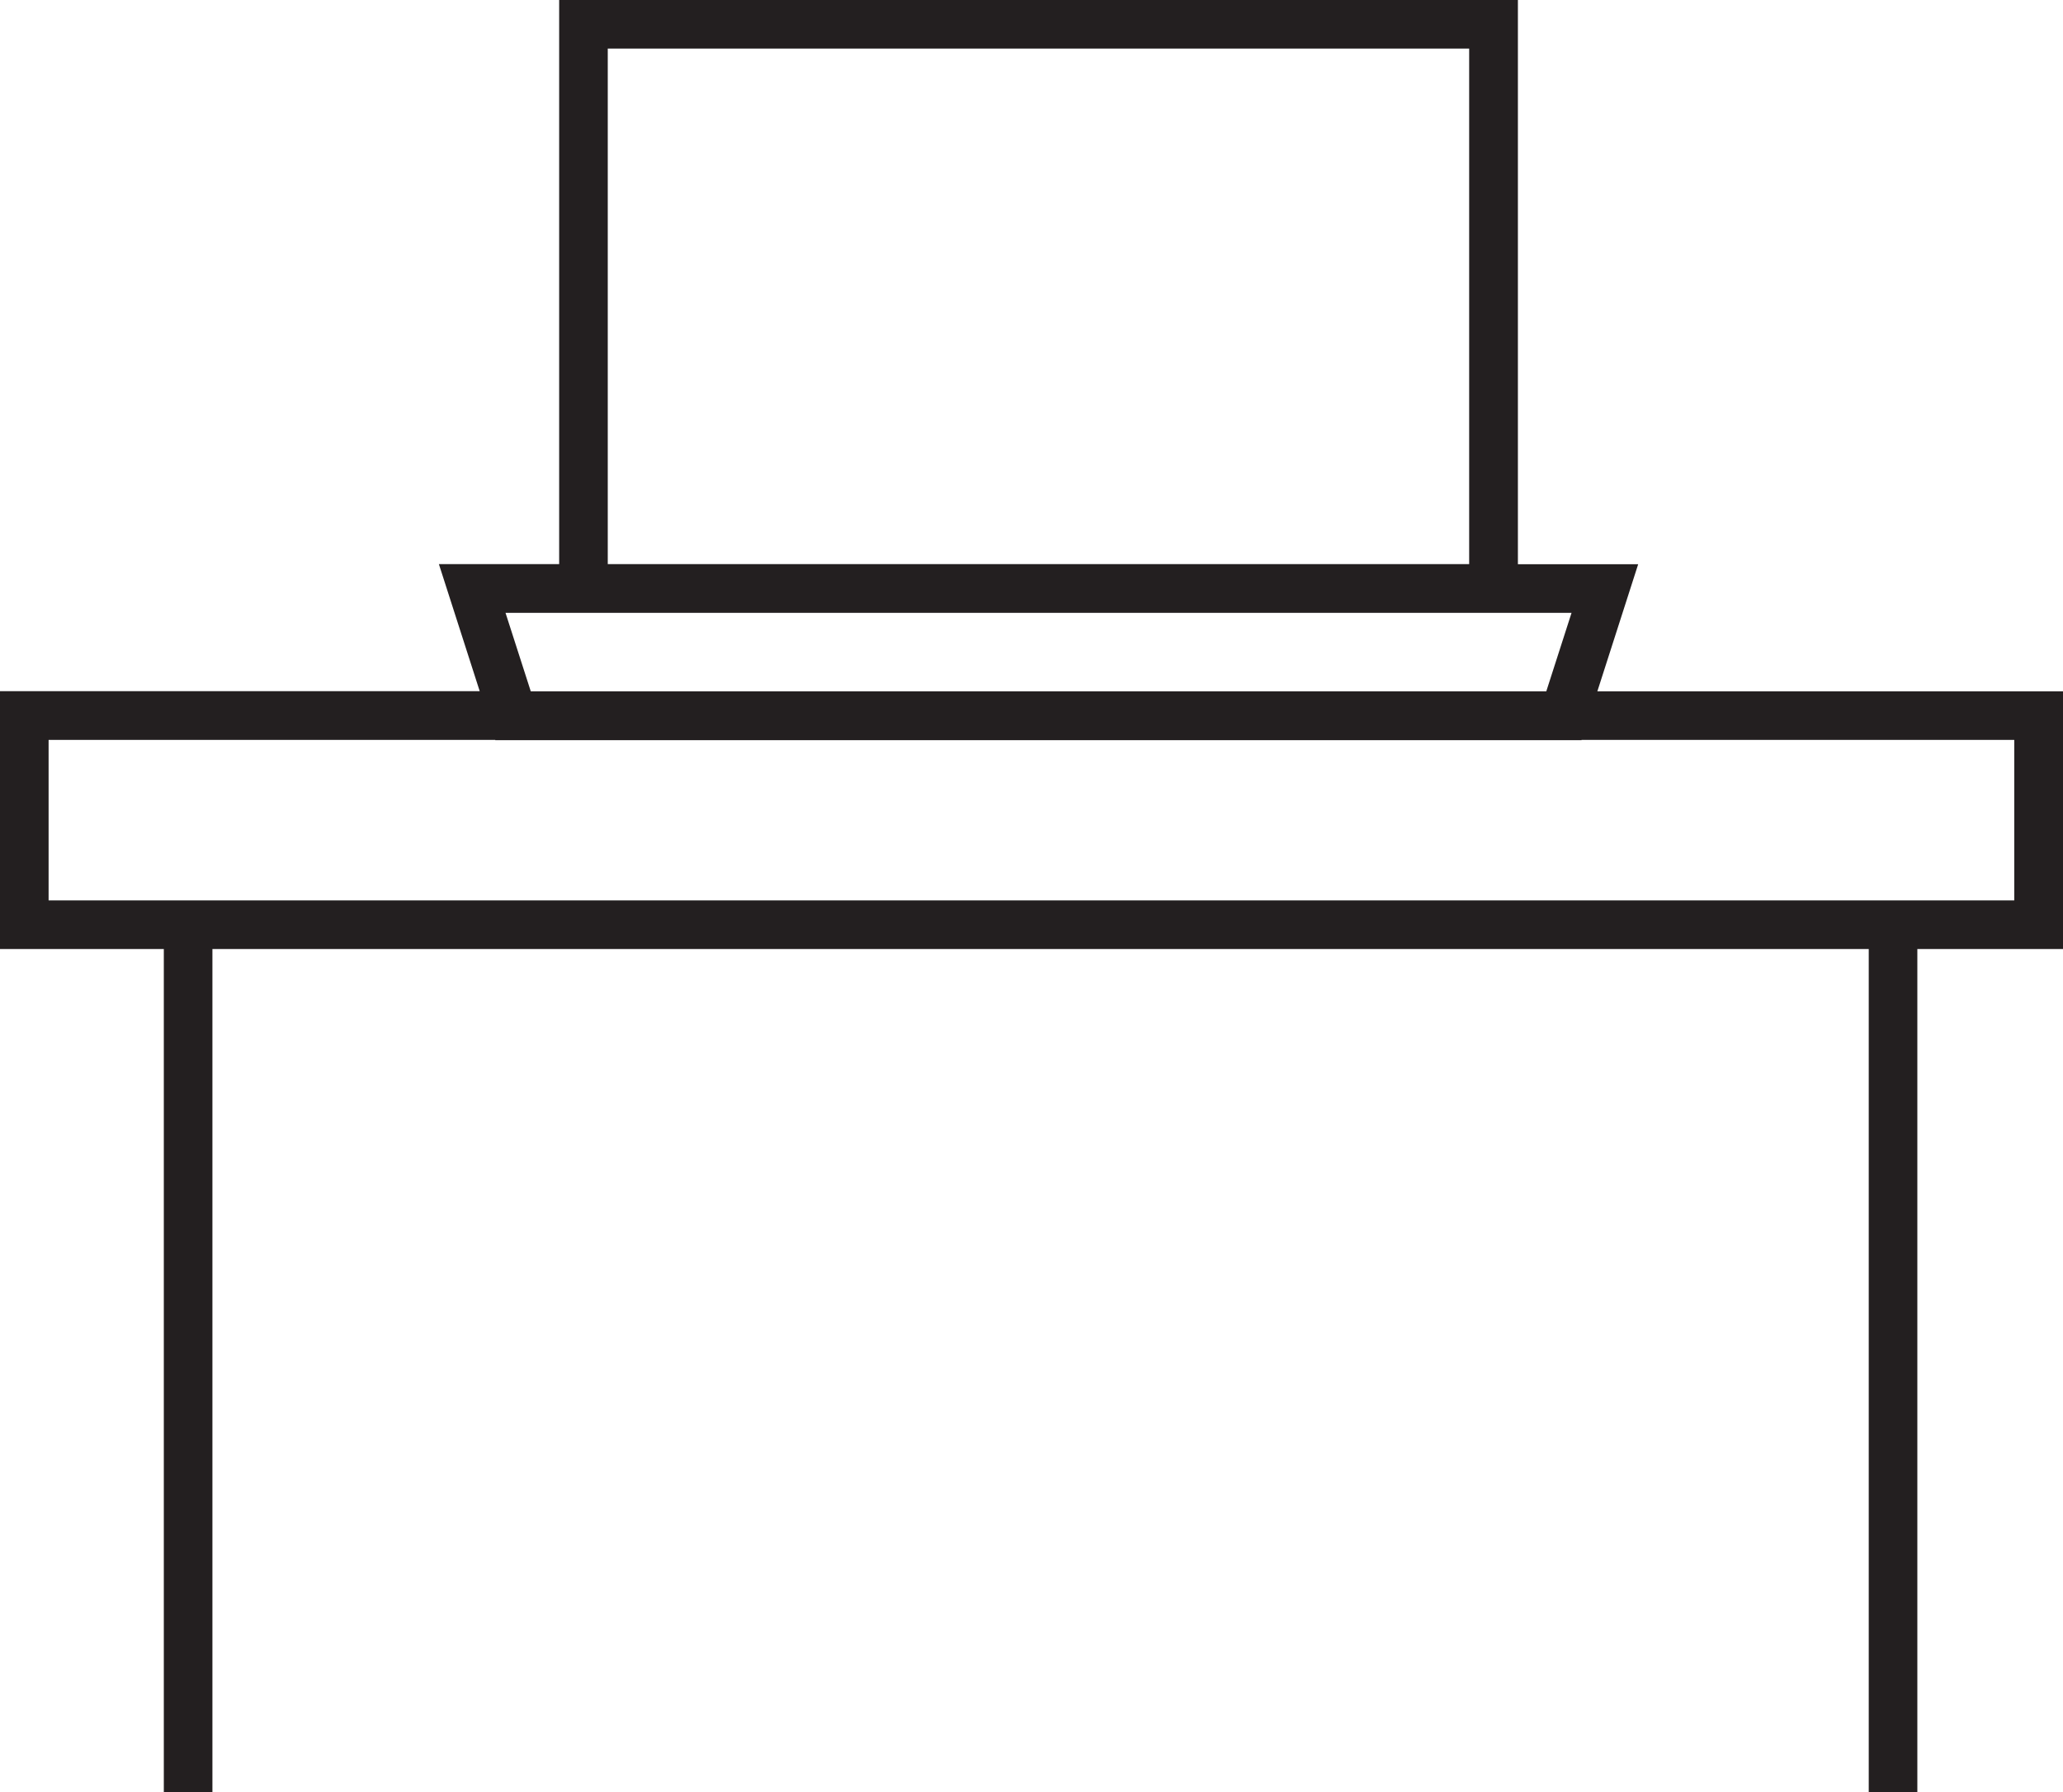 <svg id="Layer_1" data-name="Layer 1" xmlns="http://www.w3.org/2000/svg" width="151.12" height="131.31" version="1.1" viewBox="0 0 151.12 131.31">
  <path d="M151.12,50.65h-34.11l2.99-9.31h-8.81V0H40.96v41.33h-8.81l2.99,9.31H0v18.89h12v61.77h3.56v-61.77h121.33v61.77h3.56v-61.77h10.67v-18.89ZM44.52,3.56h63.1v37.77h-63.1V3.56ZM37.04,44.9h78.08l-1.85,5.75H38.88l-1.85-5.75ZM147.56,65.97H3.56v-11.76h32.72v.02h79.57v-.02h31.7v11.76Z" fill="#231f20" stroke-width="0"/>
</svg>